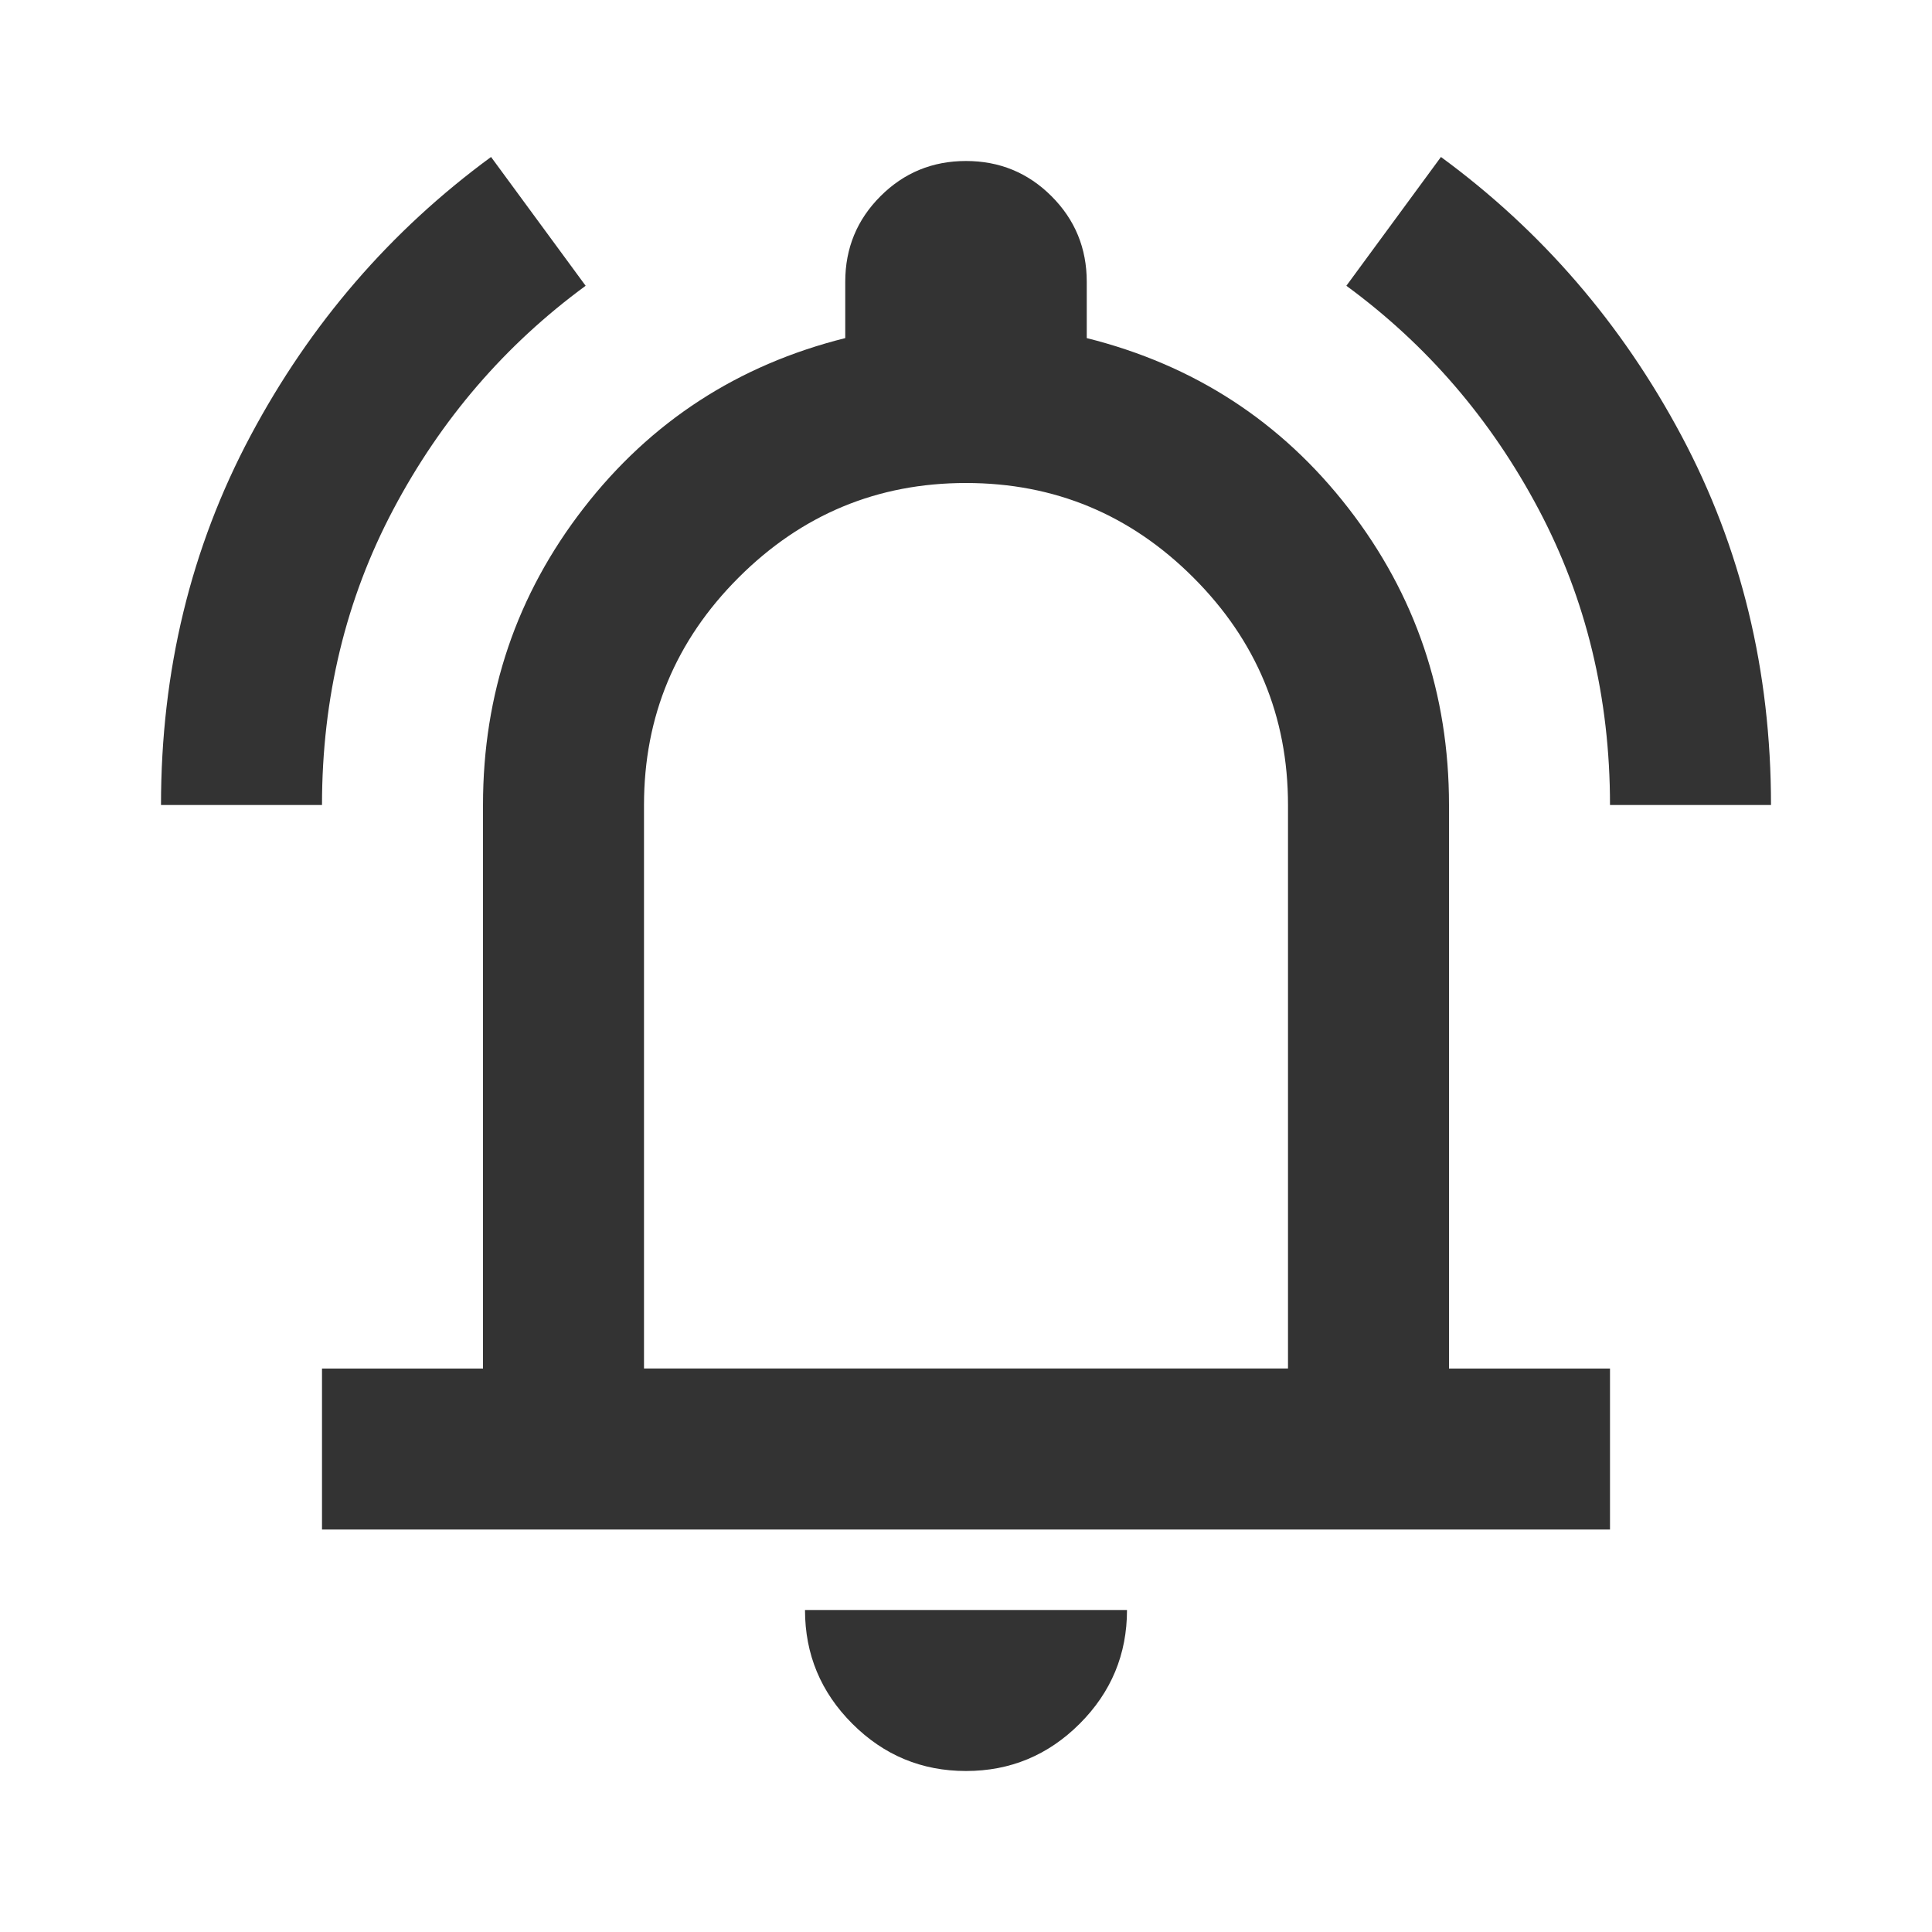 <svg xmlns="http://www.w3.org/2000/svg" height="24px" viewBox="0 -960 960 960" width="24px" fill="#333333"><path d="M80-560q0-100 44.5-183.5T244-882l47 64q-60 44-95.5 111T160-560H80Zm720 0q0-80-35.5-147T669-818l47-64q75 55 119.5 138.5T880-560h-80ZM160-200v-80h80v-280q0-83 50-147.5T420-792v-28q0-25 17.5-42.5T480-880q25 0 42.5 17.5T540-820v28q80 20 130 84.5T720-560v280h80v80H160Zm320-300Zm0 420q-33 0-56.5-23.5T400-160h160q0 33-23.5 56.5T480-80ZM320-280h320v-280q0-66-47-113t-113-47q-66 0-113 47t-47 113v280Z"/></svg>